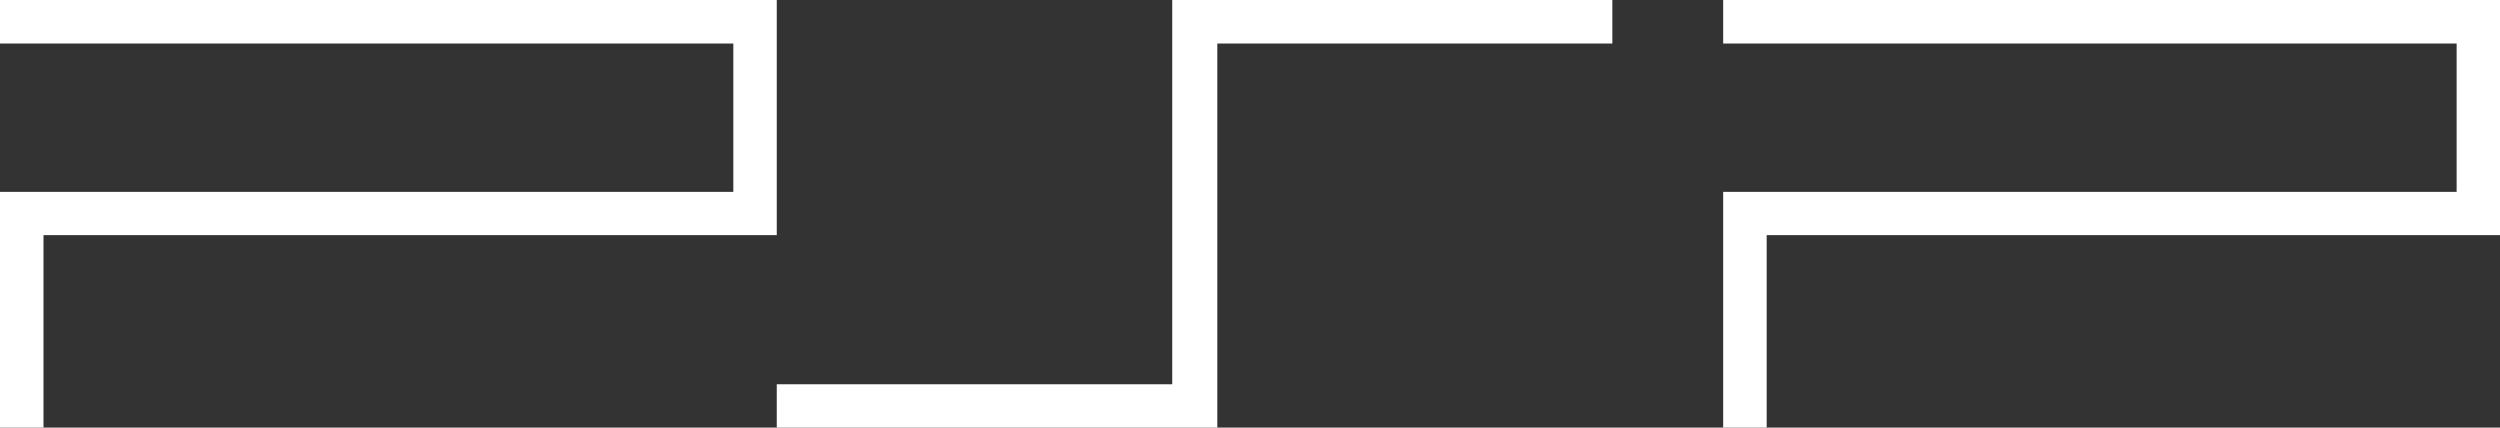 <?xml version="1.0" encoding="UTF-8" standalone="no"?>
<!-- Generator: Adobe Illustrator 26.0.3, SVG Export Plug-In . SVG Version: 6.00 Build 0)  -->

<svg
   version="1.1"
   id="Layer_1"
   x="0px"
   y="0px"
   viewBox="0 0 3839 656.6"
   style="enable-background:new 0 0 3839 656.6;"
   xml:space="preserve"
   sodipodi:docname="Sony PSP-16.svg"
   inkscape:version="1.3.2 (091e20e, 2023-11-25)"
   xmlns:inkscape="http://www.inkscape.org/namespaces/inkscape"
   xmlns:sodipodi="http://sodipodi.sourceforge.net/DTD/sodipodi-0.dtd"
   xmlns="http://www.w3.org/2000/svg"
   xmlns:svg="http://www.w3.org/2000/svg"><rect x="0" y="0" width="3839" height="656.6" fill="#333333" stroke="none"/><defs
   id="defs3">
	
	
	
</defs><sodipodi:namedview
   id="namedview3"
   pagecolor="#ffffff"
   bordercolor="#000000"
   borderopacity="0.25"
   inkscape:showpageshadow="2"
   inkscape:pageopacity="0.0"
   inkscape:pagecheckerboard="0"
   inkscape:deskcolor="#d1d1d1"
   inkscape:zoom="0.18780933"
   inkscape:cx="1916.8377"
   inkscape:cy="330.12205"
   inkscape:window-width="1800"
   inkscape:window-height="1037"
   inkscape:window-x="0"
   inkscape:window-y="44"
   inkscape:window-maximized="0"
   inkscape:current-layer="Layer_1" />
<style
   type="text/css"
   id="style1">
	.st0{fill:#FFFFFF;}
</style>
<g
   id="g5"><path
     d="M 0,0 V 66.9 H 1126.1 V 294.6 H 0 v 362 h 66.801 v -295.5 H 1192.801 V 0 Z"
     style="fill:#ffffff"
     id="path5" /><path
     d="M 2646.1,0 V 66.9 H 3772.4 V 294.6 H 2646.1 v 362 h 66.801 v -295.5 H 3839 V 0 Z"
     style="fill:#ffffff"
     id="path4" /><path
     d="m 1800.1,0 v 590.1 h -607.299 v 66.5 h 676.5 V 66.9 h 606.6 V 0 Z"
     style="fill:#ffffff"
     id="path3" /></g>
</svg>
